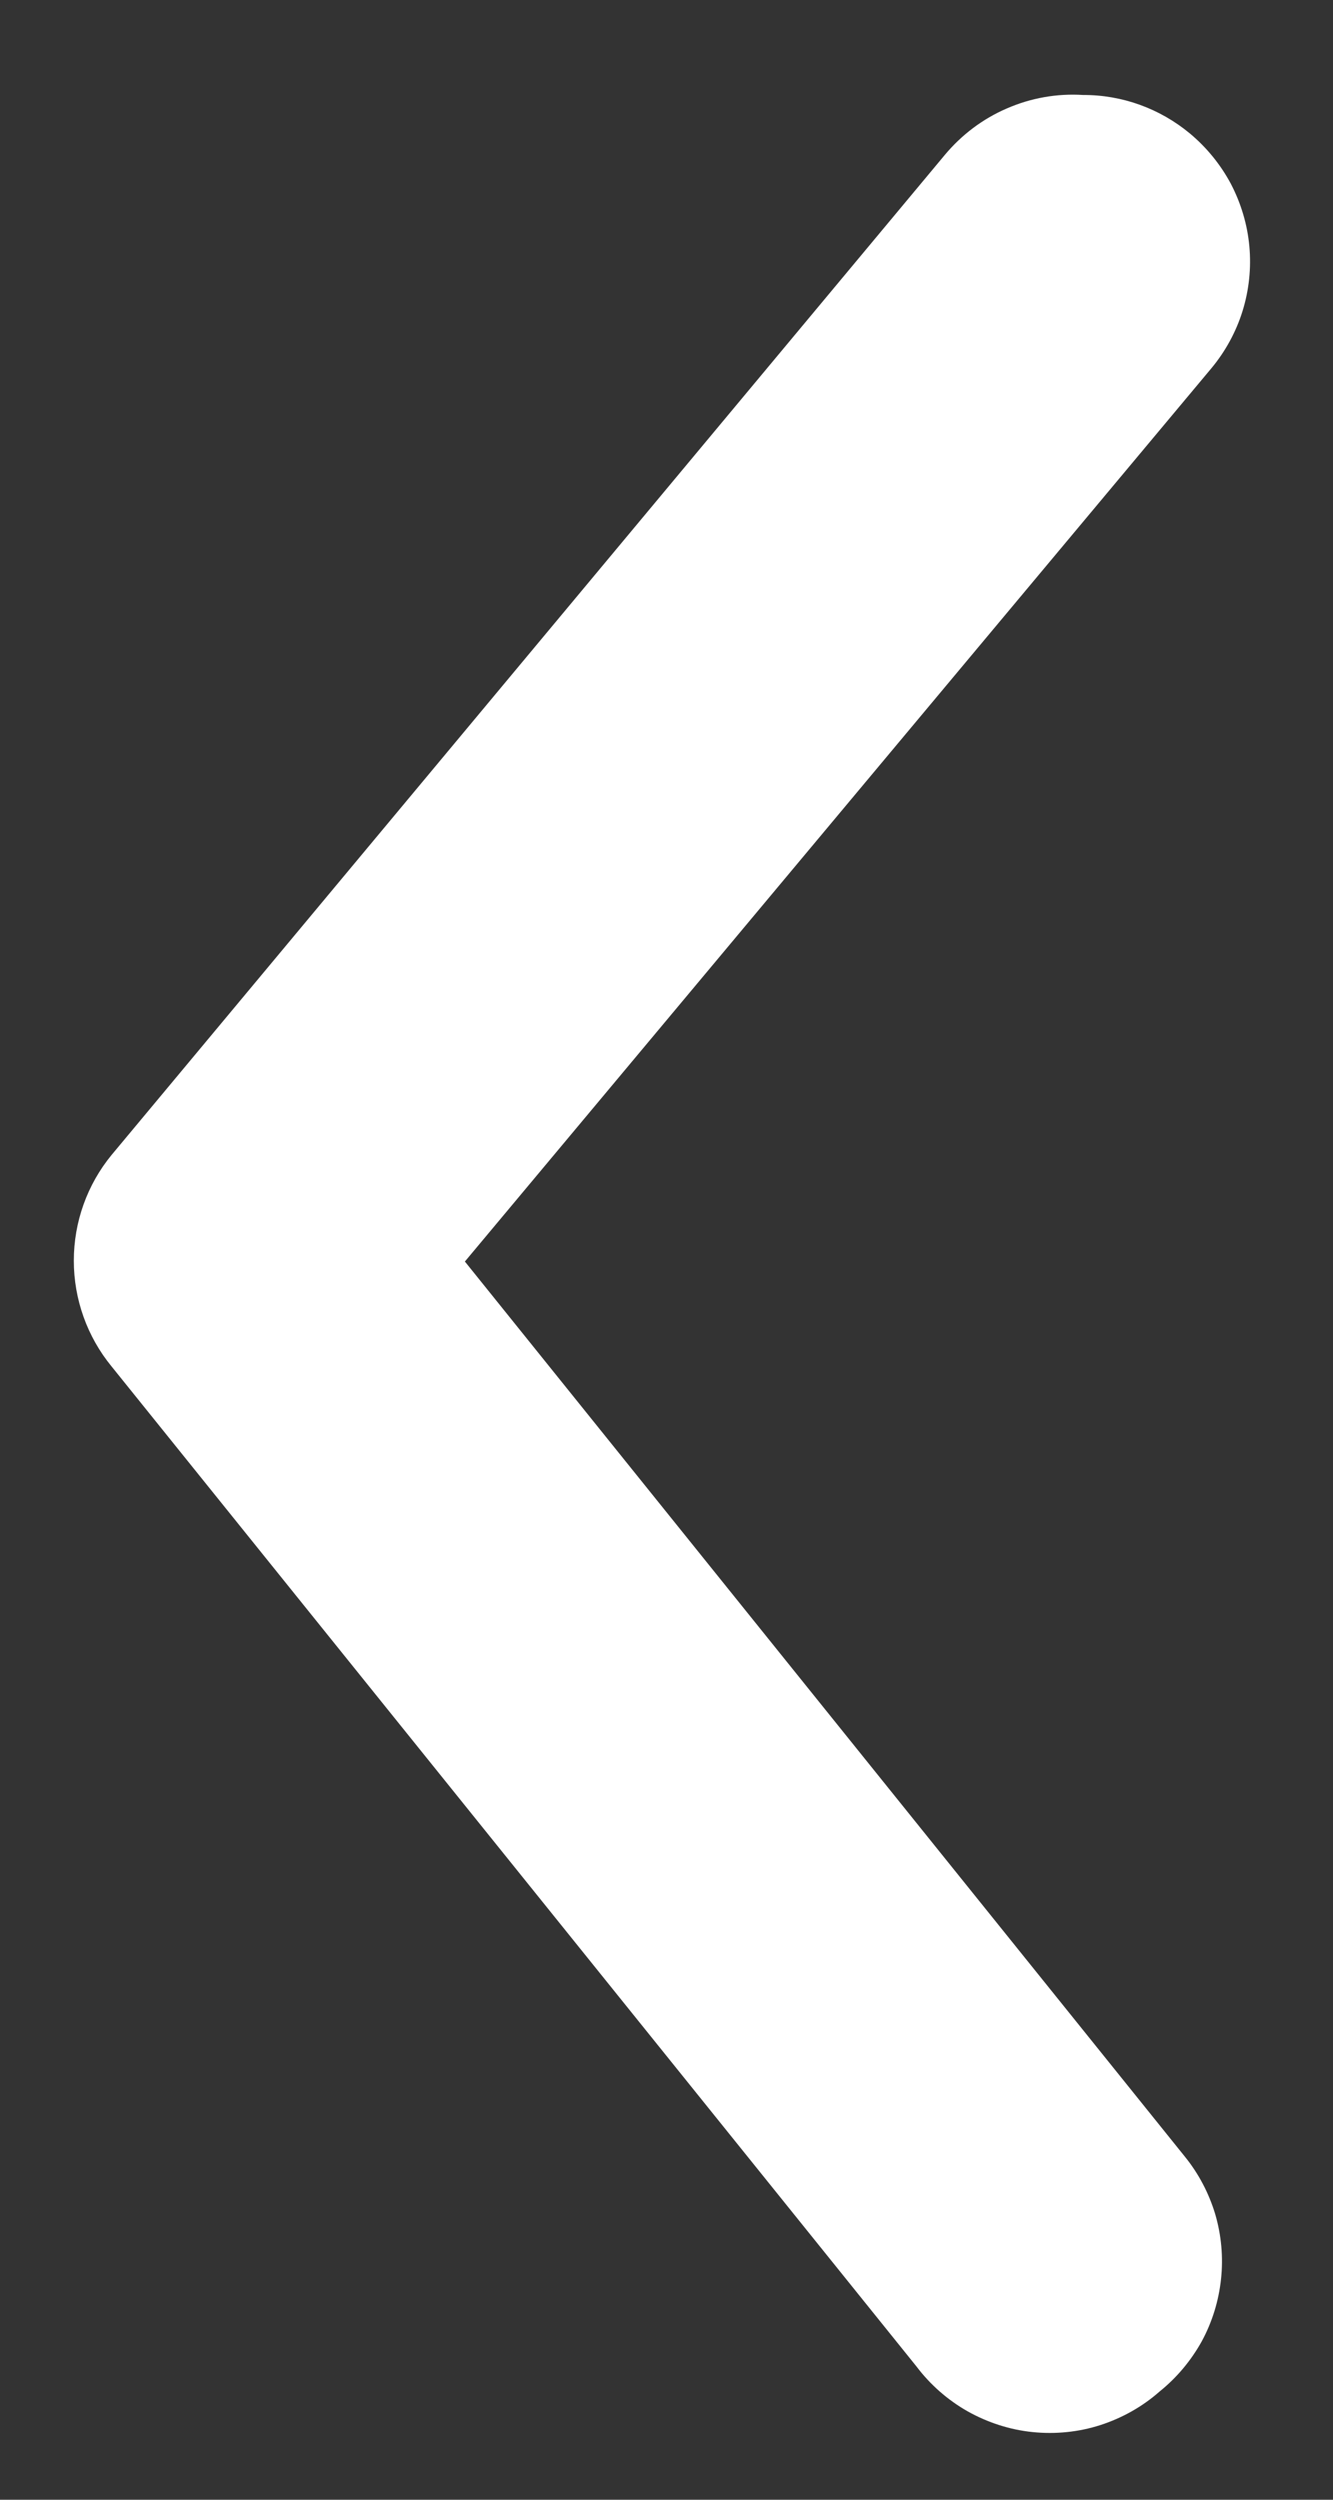 <svg width="8" height="15" viewBox="0 0 8 15" fill="none" xmlns="http://www.w3.org/2000/svg">
<rect x="0" y="0" width="8" height="15" fill="#333333" stroke="none"/>
<path d="M6.5 0.57C6.734 0.569 6.96 0.651 7.14 0.8C7.241 0.884 7.325 0.987 7.387 1.103C7.448 1.22 7.486 1.347 7.498 1.478C7.51 1.609 7.496 1.741 7.457 1.867C7.418 1.992 7.354 2.109 7.27 2.21L2.79 7.57L7.11 12.94C7.193 13.042 7.255 13.16 7.293 13.286C7.33 13.412 7.342 13.545 7.328 13.676C7.314 13.807 7.275 13.934 7.212 14.05C7.148 14.165 7.063 14.267 6.96 14.35C6.857 14.441 6.736 14.509 6.604 14.552C6.473 14.594 6.335 14.608 6.197 14.594C6.06 14.58 5.928 14.537 5.808 14.47C5.688 14.402 5.583 14.31 5.5 14.2L0.67 8.2C0.523 8.021 0.443 7.796 0.443 7.565C0.443 7.333 0.523 7.109 0.67 6.93L5.67 0.93C5.771 0.809 5.898 0.713 6.042 0.651C6.186 0.588 6.343 0.56 6.5 0.57Z" fill="white"/>
</svg>
